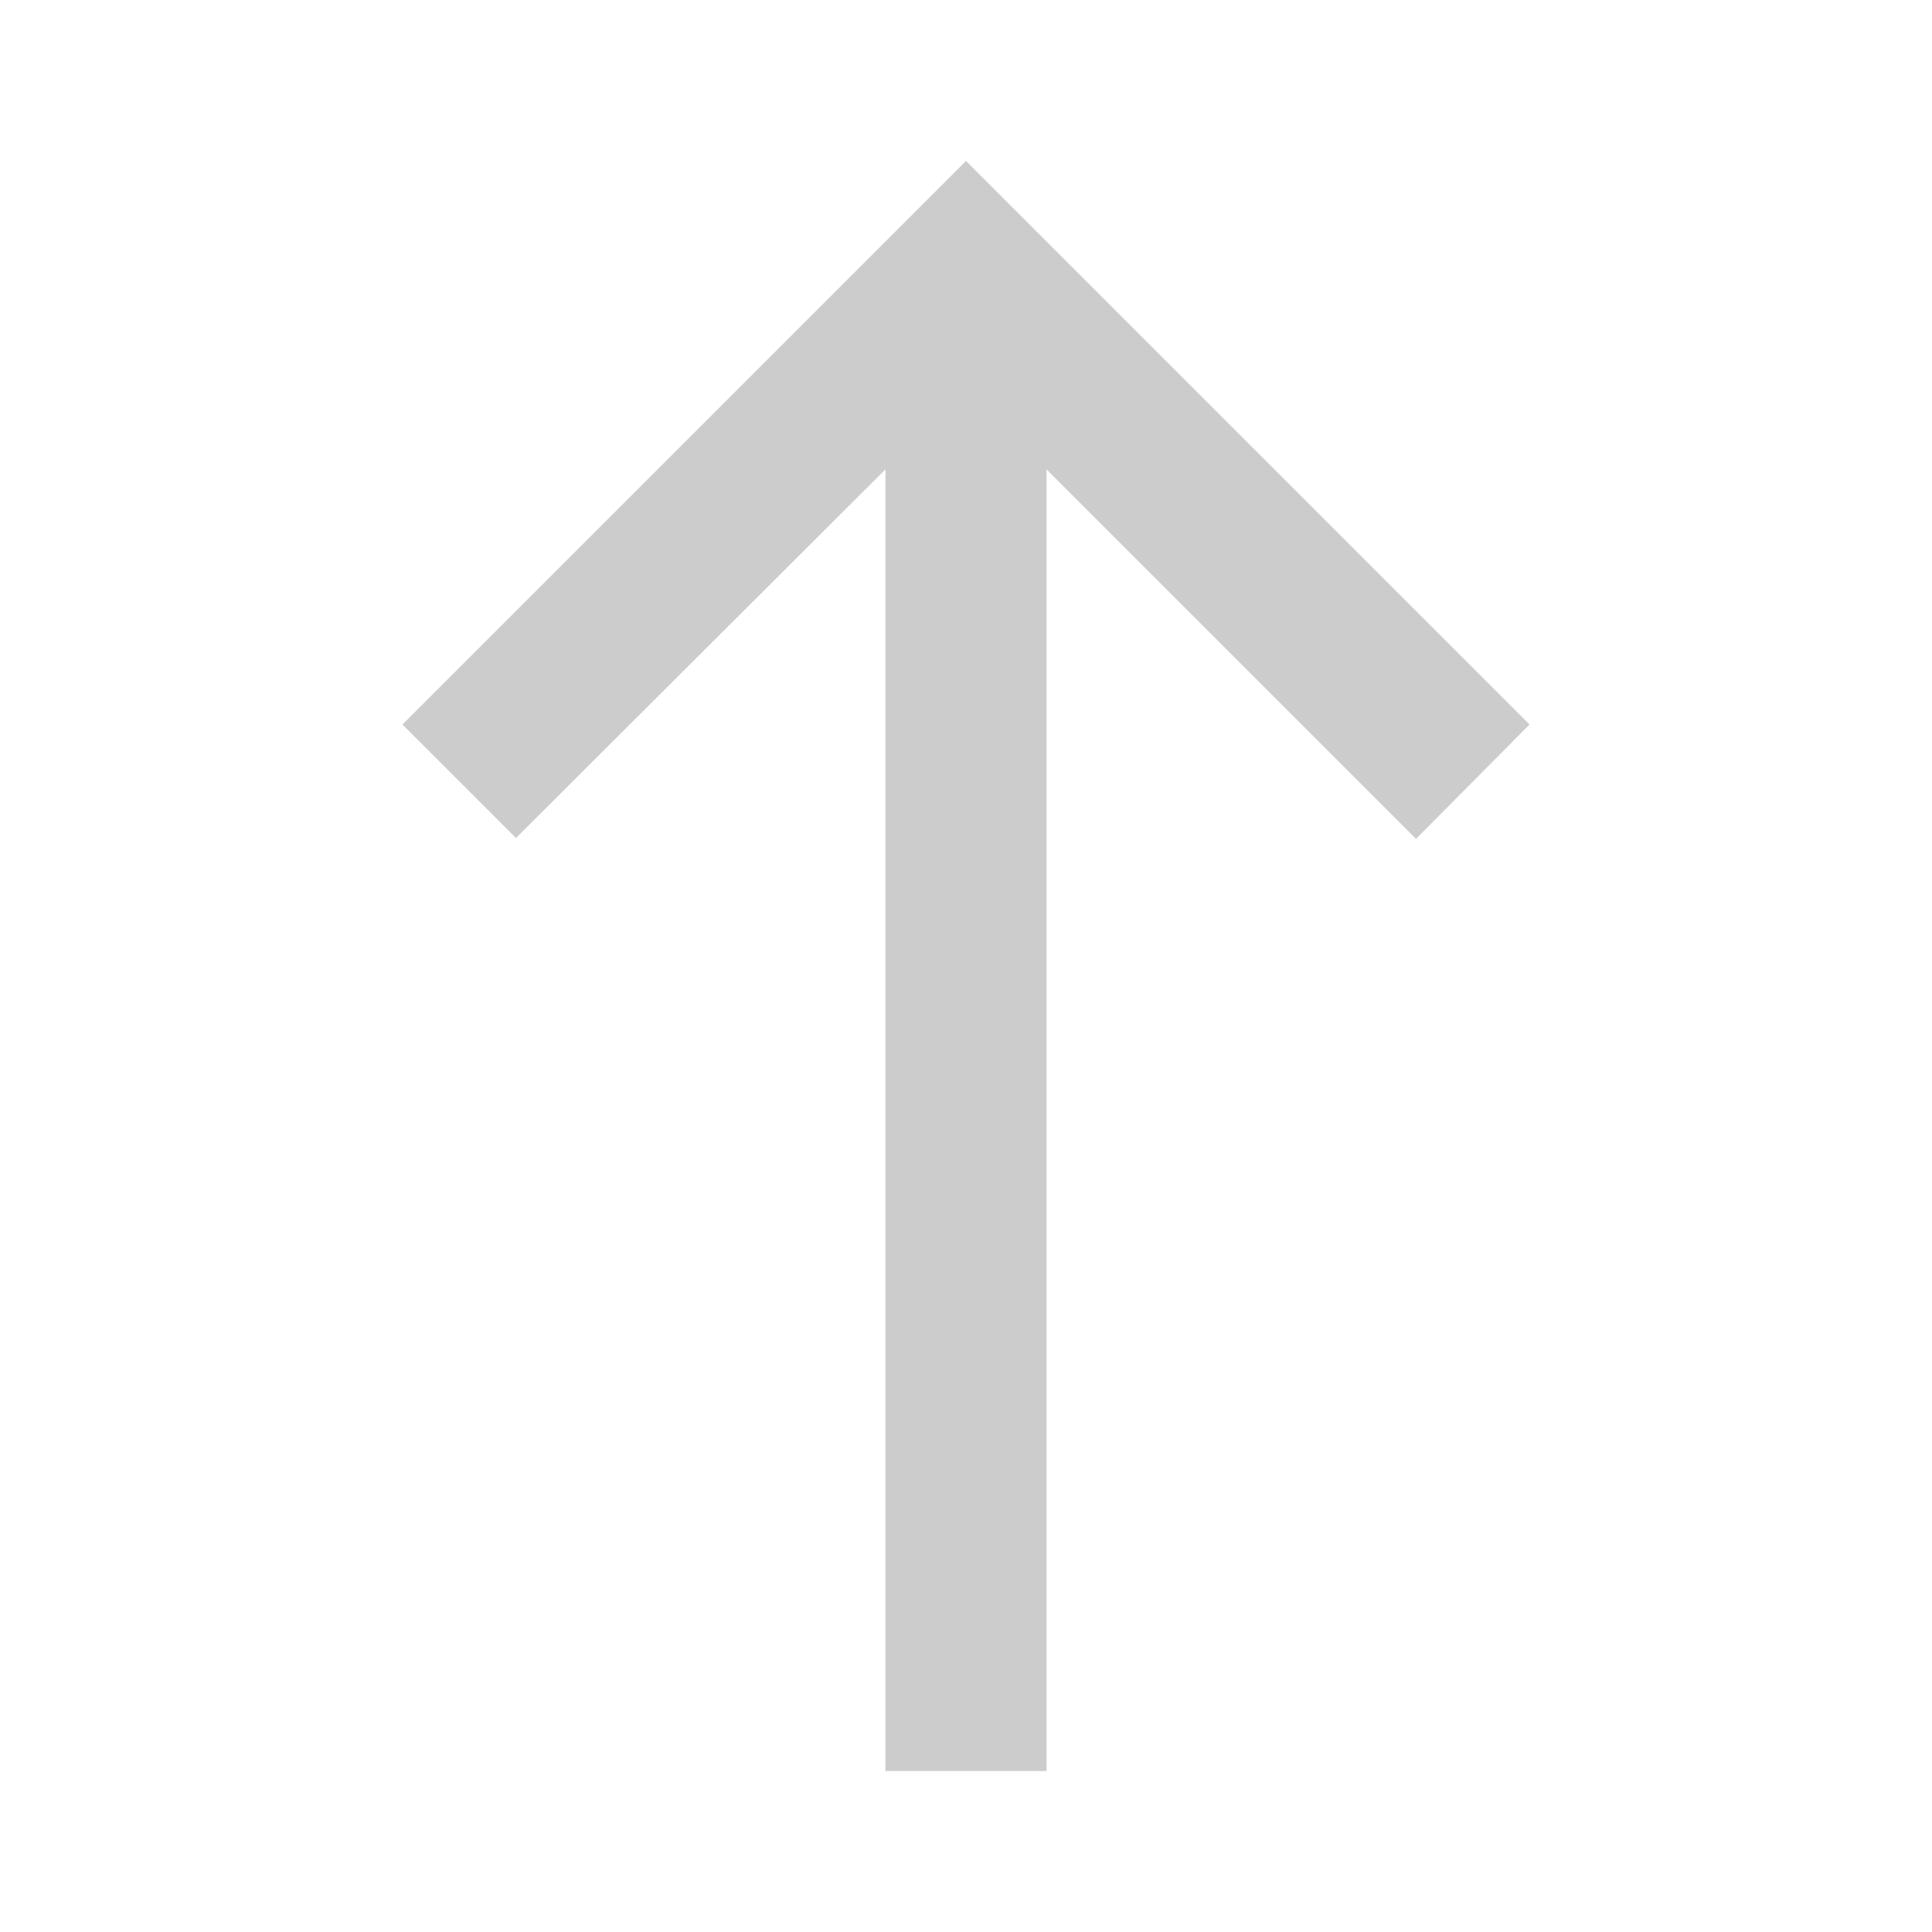 <svg width="16" height="16" viewBox="0 0 16 16" fill="none" xmlns="http://www.w3.org/2000/svg">
<g id="north-24px 1" clip-path="url(#clip0_134_701)">
<path id="Vector" d="M3.333 6L4.273 6.94L7.333 3.887V14.667H8.667V3.887L11.727 6.947L12.667 6L8 1.333L3.333 6Z" fill="black" fill-opacity="0.2"/>
</g>
<defs>
<clipPath id="clip0_134_701">
<rect width="16" height="16" fill="white"/>
</clipPath>
</defs>
</svg>
